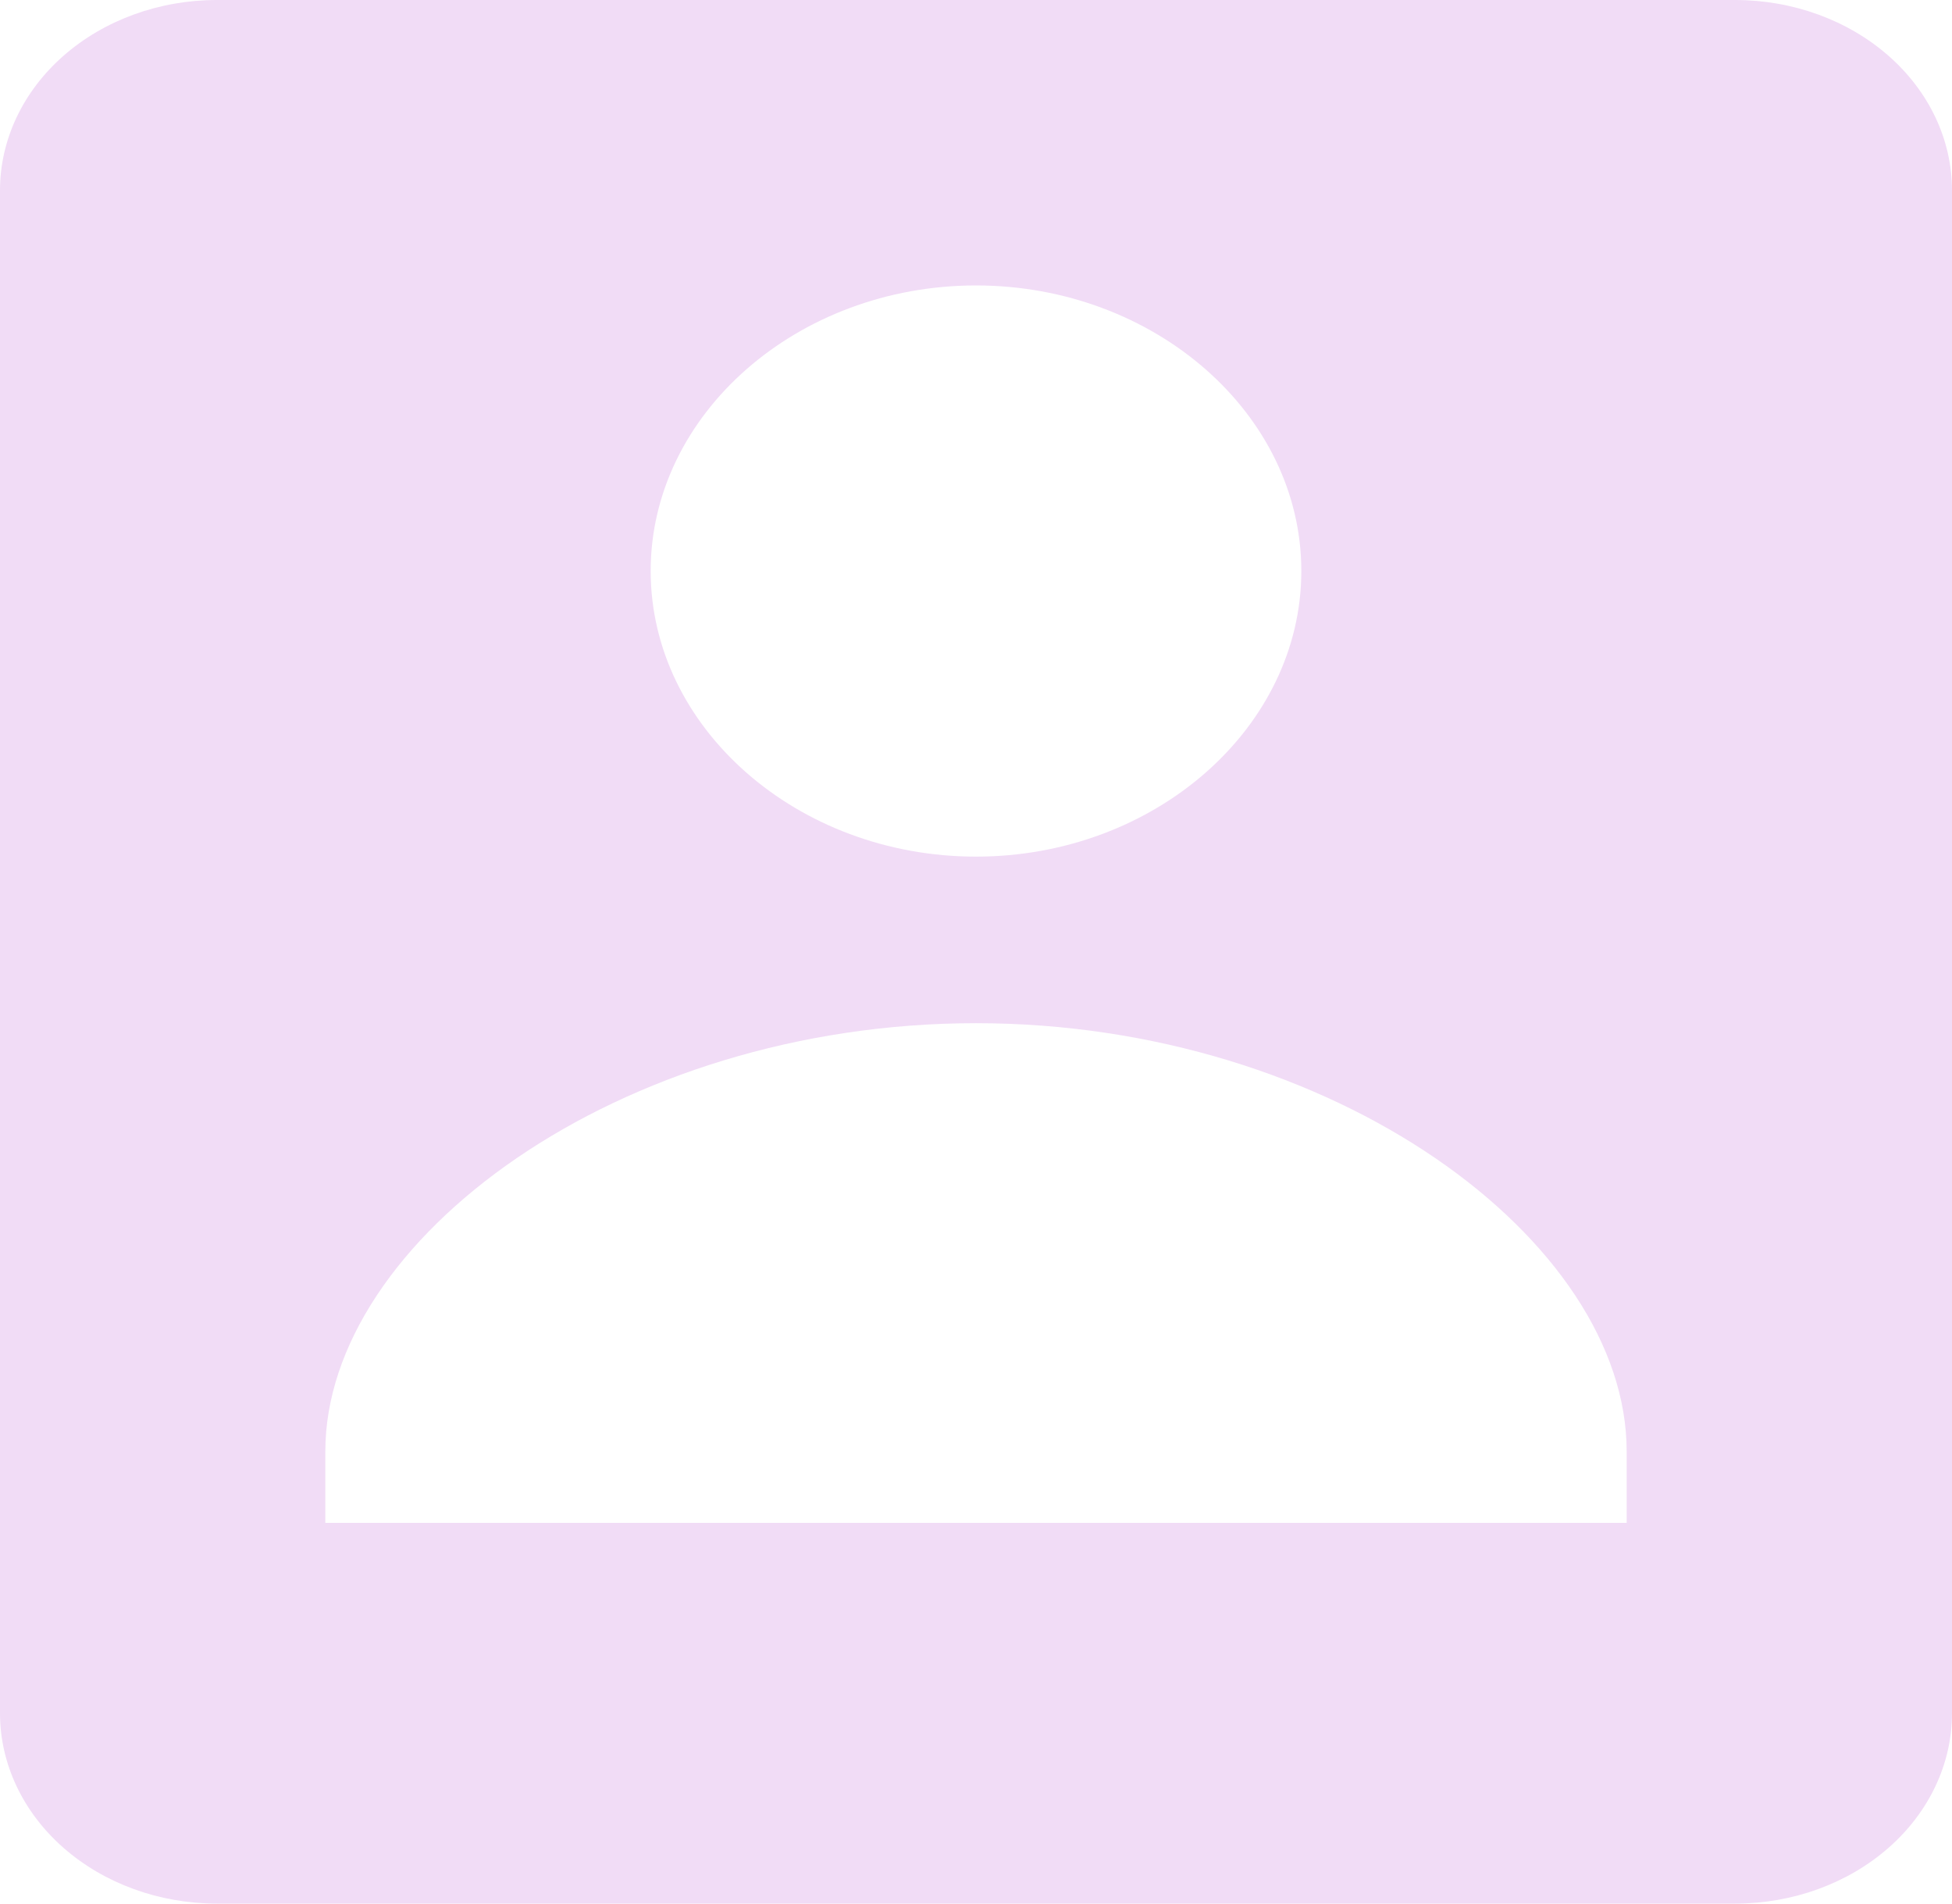 <svg width="80" height="78" viewBox="0 0 80 78" fill="none" xmlns="http://www.w3.org/2000/svg">
<path d="M71.111 78C73.469 78 75.73 77.178 77.397 75.715C79.064 74.253 80 72.269 80 70.2V7.8C80 5.731 79.064 3.747 77.397 2.285C75.73 0.822 73.469 0 71.111 0H8.889C6.531 0 4.27 0.822 2.603 2.285C0.937 3.747 0 5.731 0 7.8V70.2C0 72.269 0.937 74.253 2.603 75.715C4.27 77.178 6.531 78 8.889 78H71.111ZM40 11.696C47.32 11.696 53.333 16.965 53.333 23.396C53.333 29.823 47.32 35.1 40 35.1C32.68 35.1 26.667 29.823 26.667 23.396C26.667 16.965 32.68 11.696 40 11.696ZM13.333 59.475C13.333 50.821 25.356 41.925 40 41.925C54.644 41.925 66.667 50.821 66.667 59.475V62.4H13.333V59.475Z" fill="#F1DCF6"/>
</svg>
